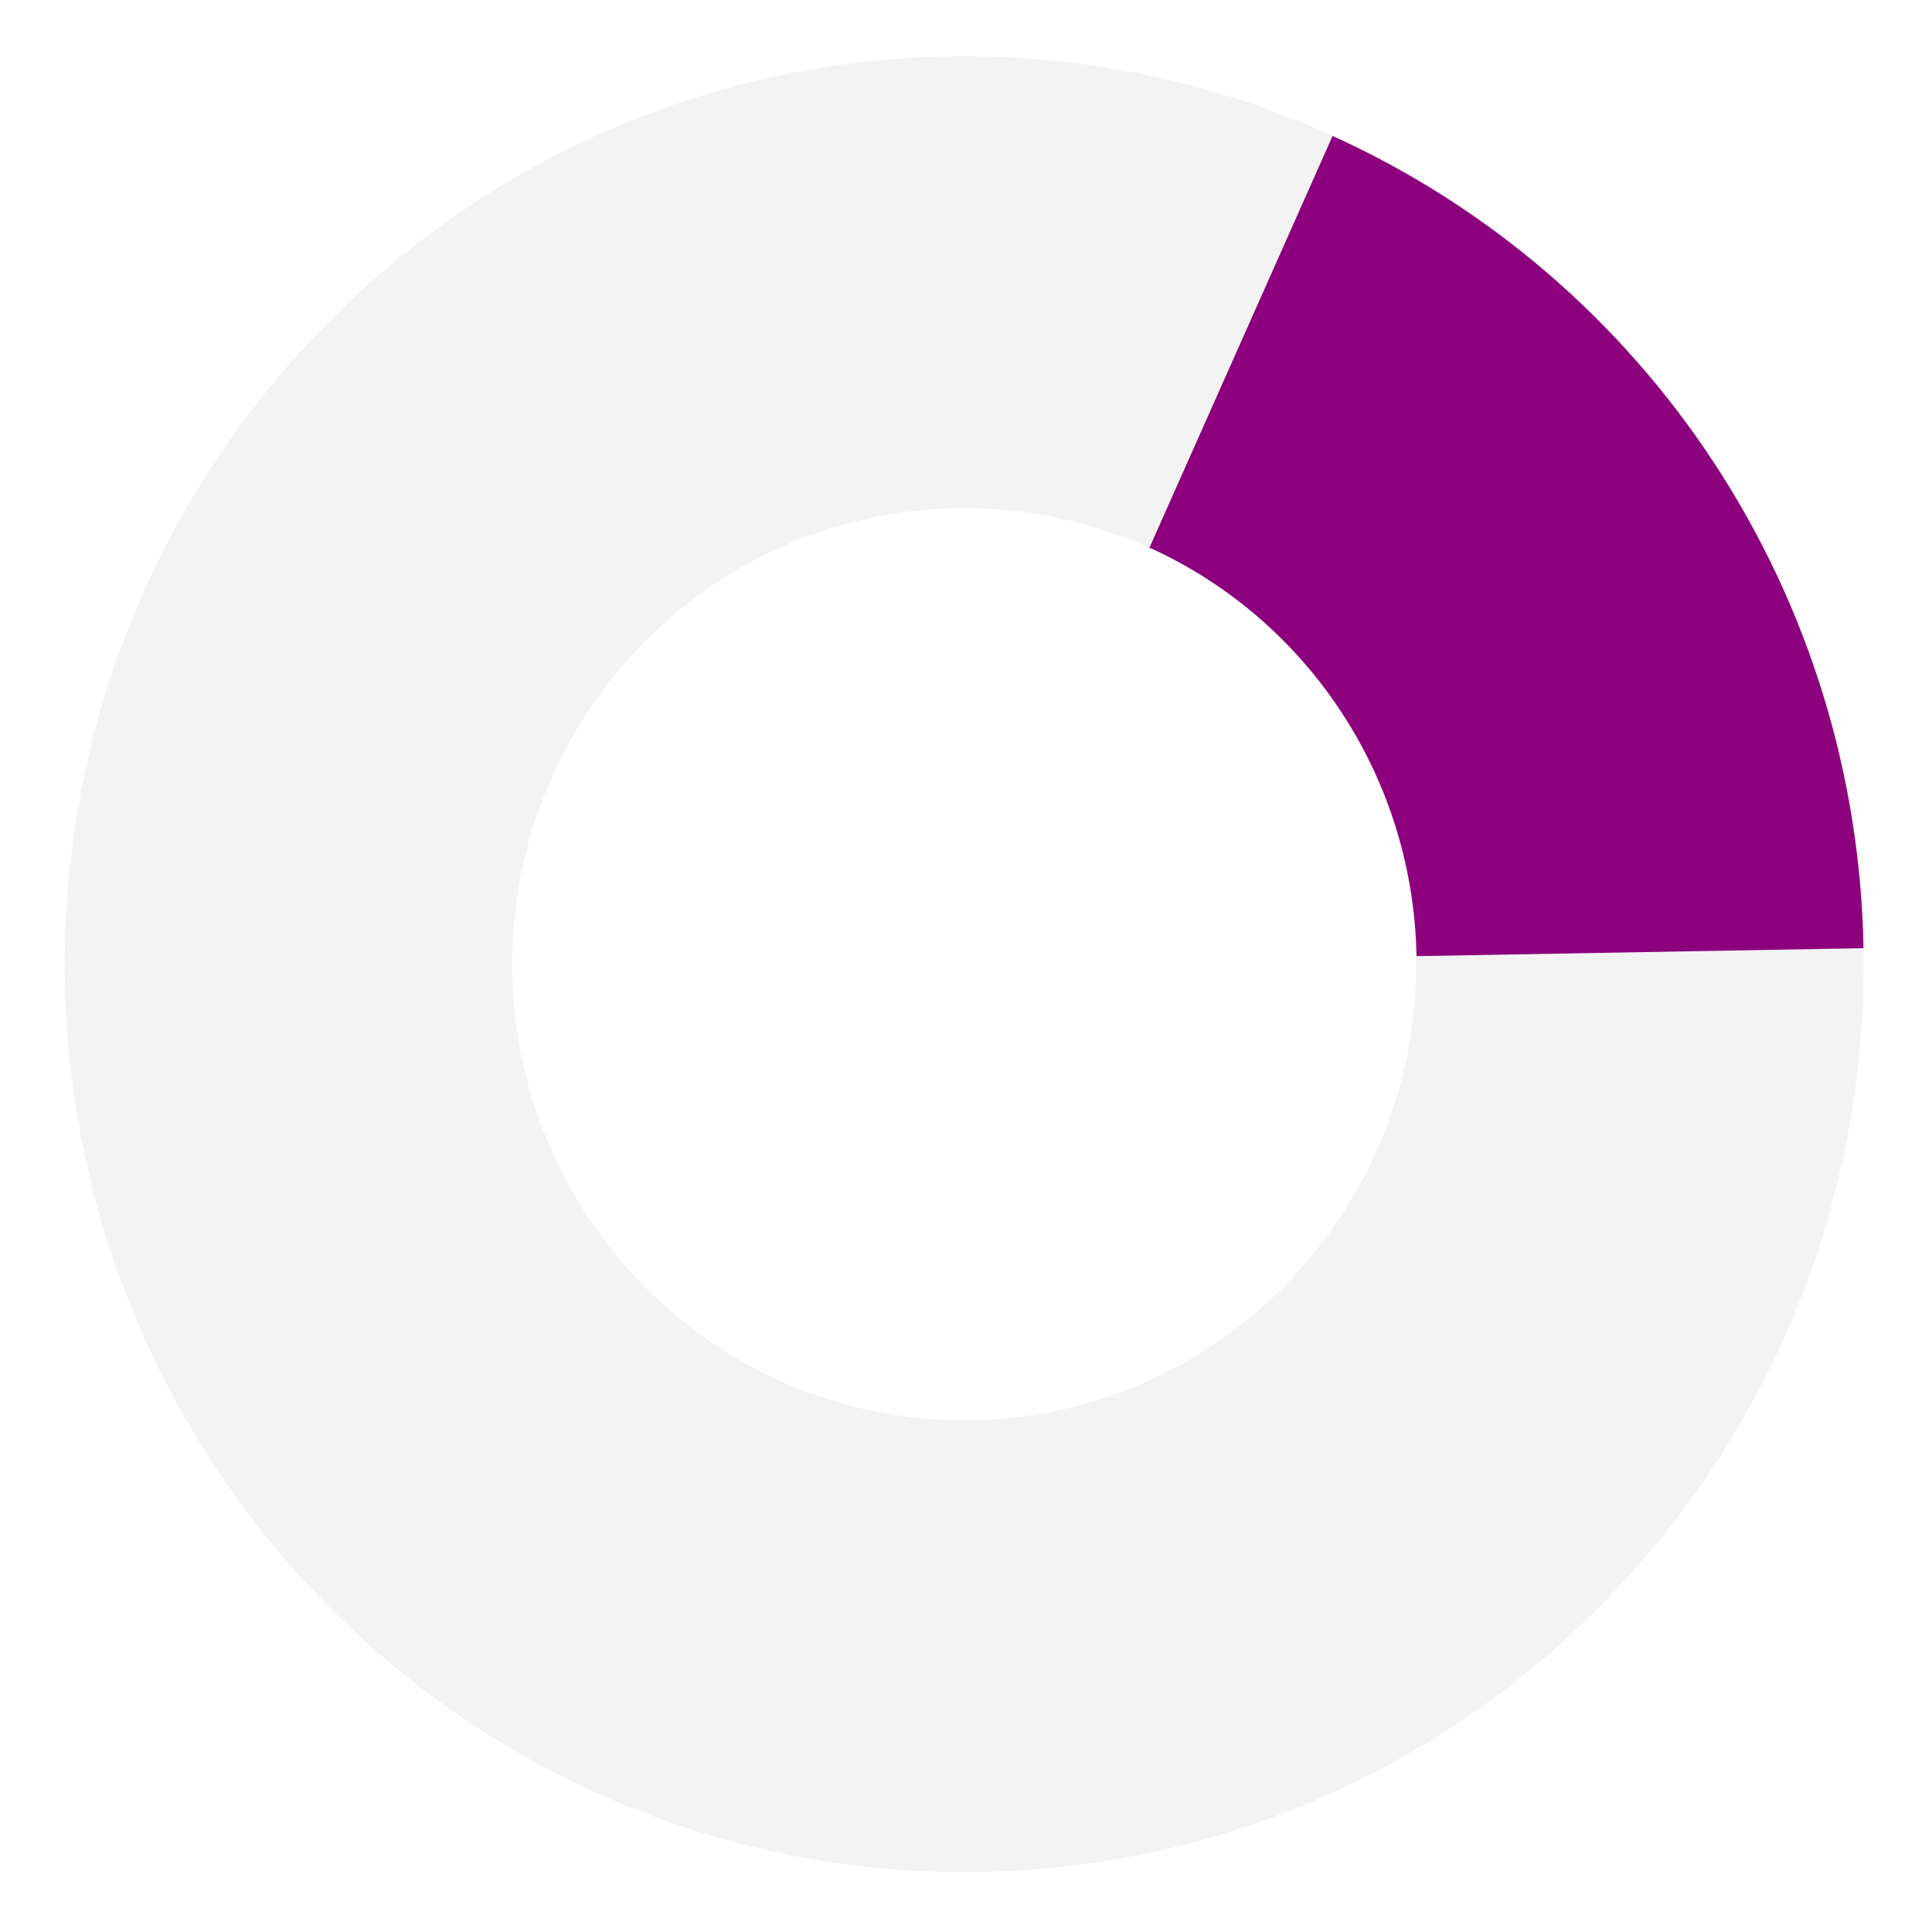 <svg width="537" height="537" viewBox="0 0 537 537" fill="none" xmlns="http://www.w3.org/2000/svg">
<path d="M518 268C518 407.368 406.071 520.347 268 520.347C129.929 520.347 18 407.368 18 268C18 128.632 129.929 15.653 268 15.653C406.071 15.653 518 128.632 518 268ZM142.408 268C142.408 338.014 198.637 394.772 268 394.772C337.363 394.772 393.592 338.014 393.592 268C393.592 197.986 337.363 141.228 268 141.228C198.637 141.228 142.408 197.986 142.408 268Z" fill="black" fill-opacity="0.05"/>
<path d="M517.961 263.544C517.123 215.658 502.802 169 476.67 129.024C450.539 89.048 413.676 57.403 370.39 37.788L319.499 152.21C341.271 162.076 359.812 177.992 372.955 198.099C386.098 218.206 393.302 241.673 393.723 265.759L517.961 263.544Z" fill="#8C007E"/>
</svg>
